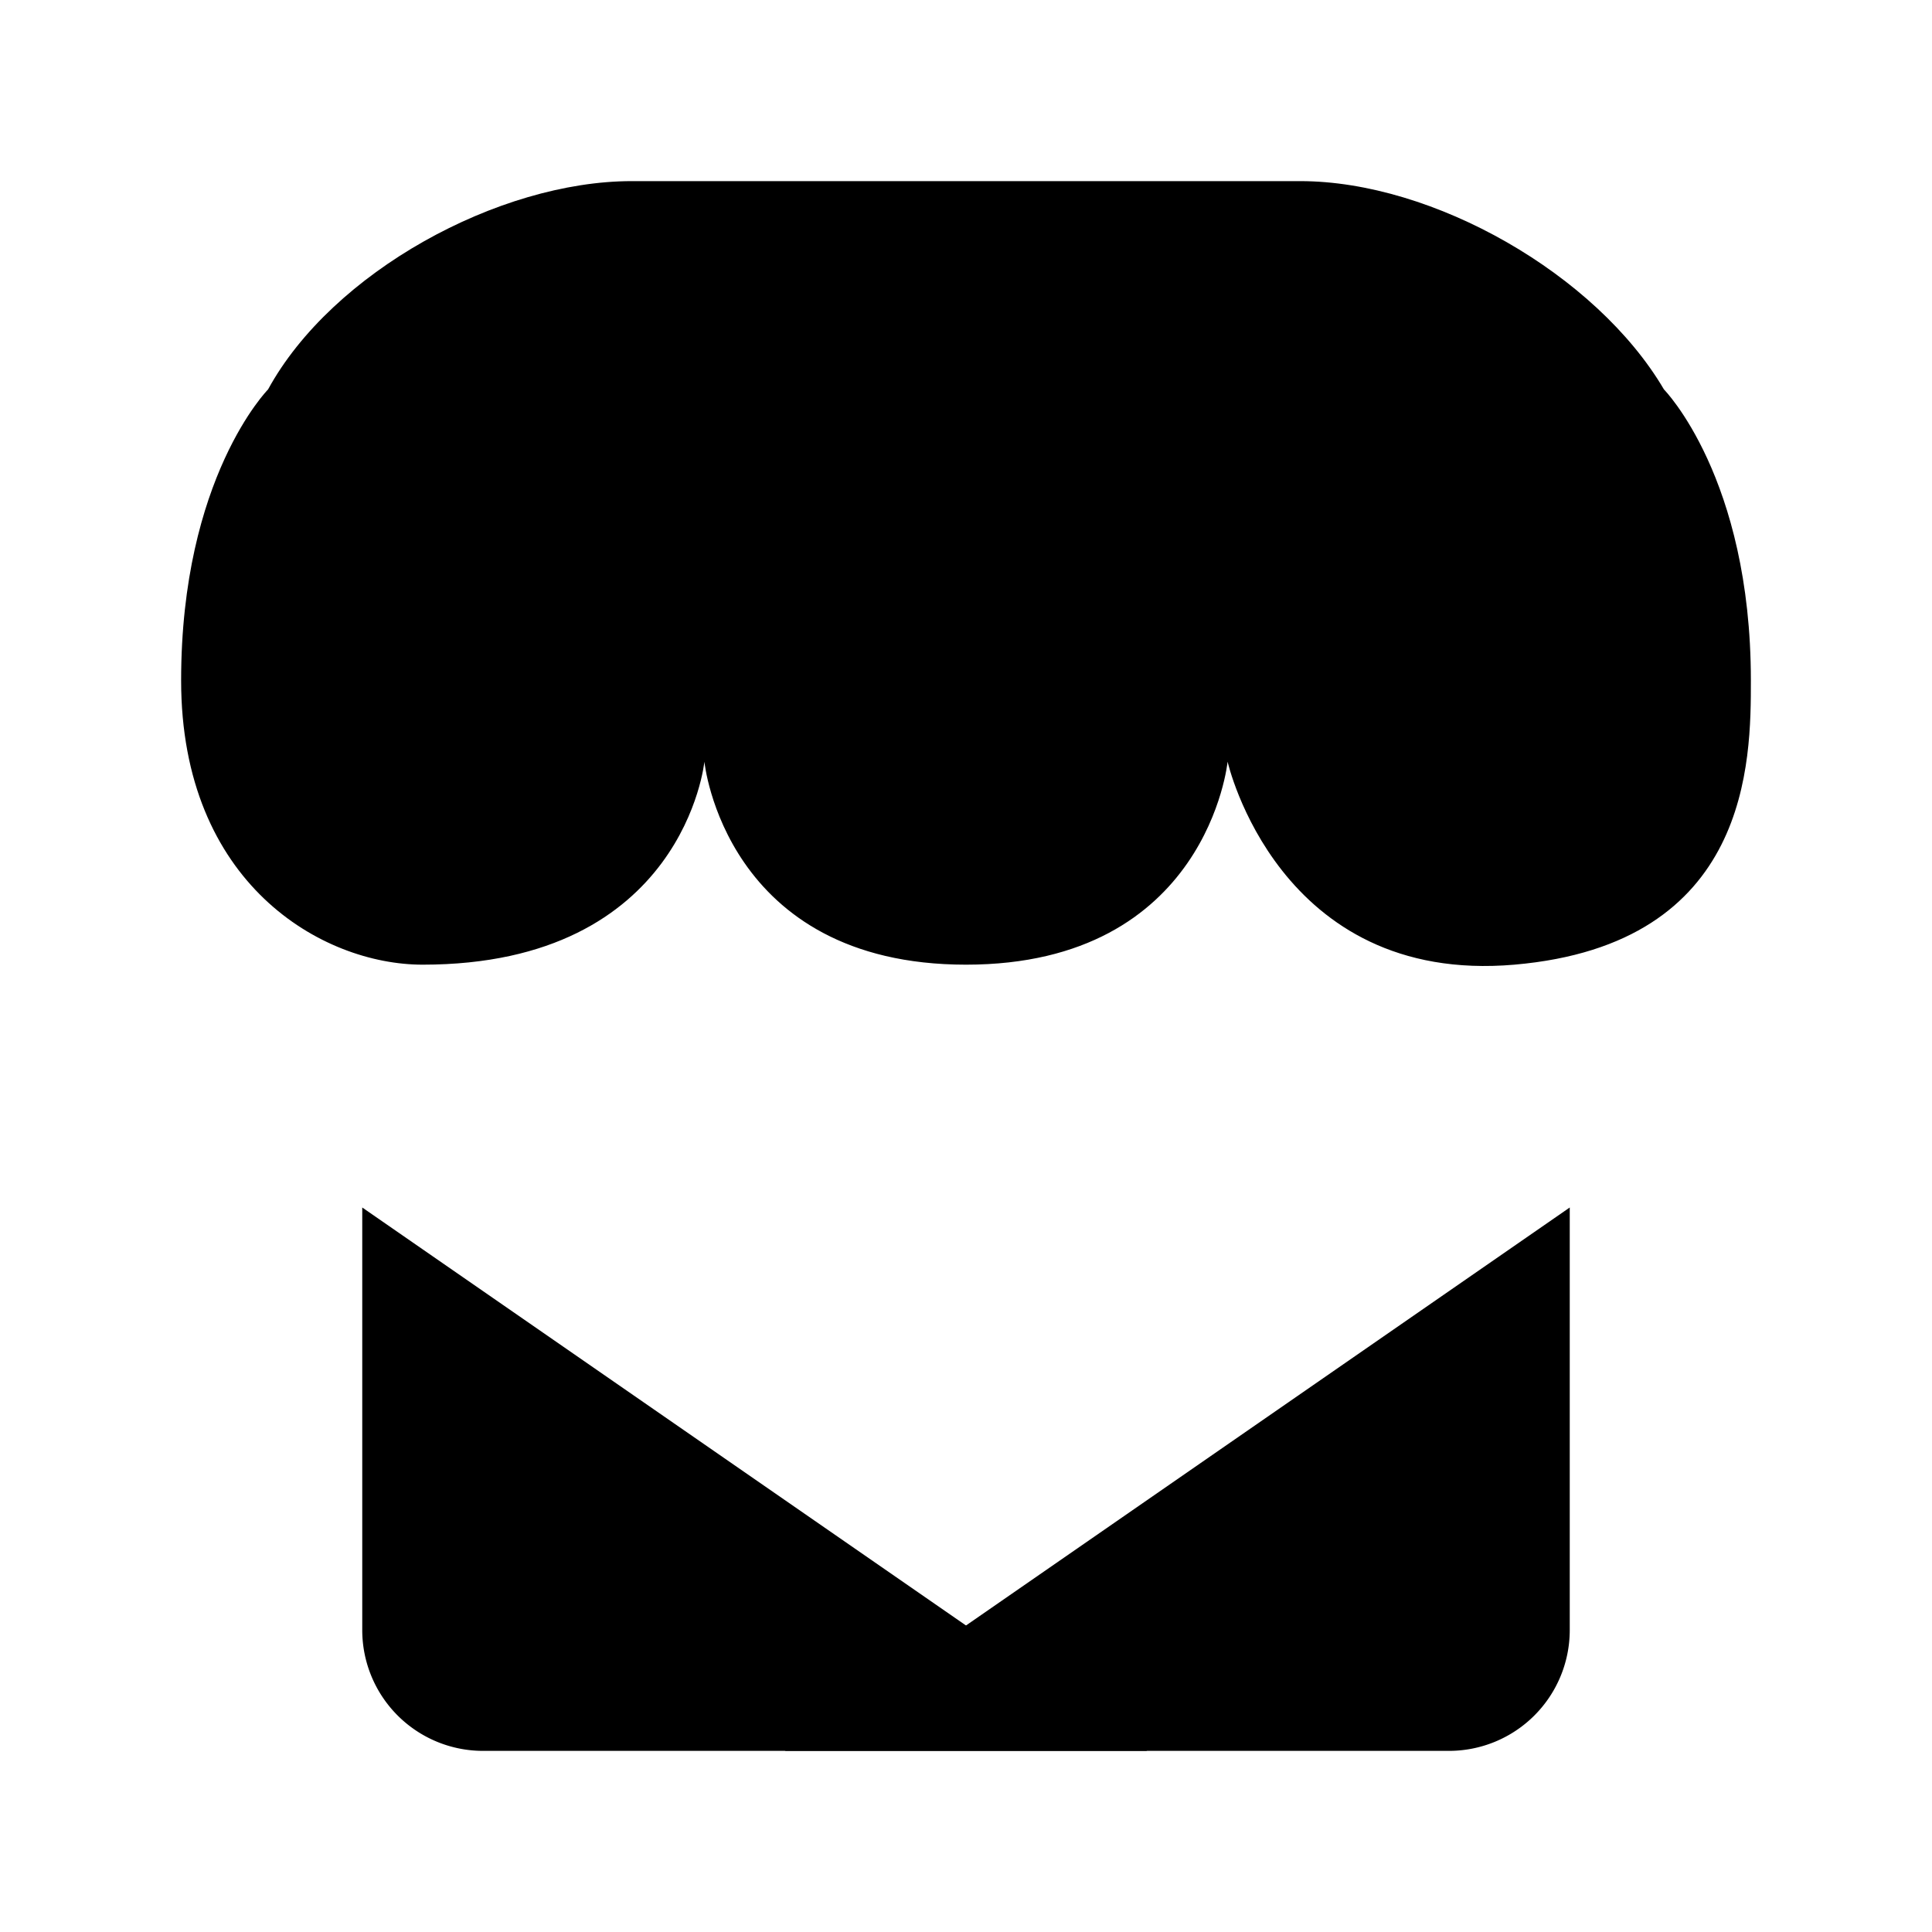 <svg xmlns="http://www.w3.org/2000/svg" viewBox="0 0 32 32"><g fill-rule="evenodd"><g><path d="M27.56 6.45C26.44 4.544 23.74 3 21.536 3H10.464C8.256 3 5.5 4.509 4.44 6.45c0 0-1.44 1.459-1.44 4.821 0 3.362 2.333 4.707 4 4.707 4.333 0 4.667-3.362 4.667-3.362S12 15.978 16 15.978s4.333-3.362 4.333-3.362.834 3.701 4.75 3.362C29 15.638 29 12.595 29 11.271c0-3.362-1.44-4.821-1.44-4.821z"/><path d="M19 29H8.003A2.001 2.001 0 0 1 6 27.003V20"/><path d="M13 29h10.997A2.001 2.001 0 0 0 26 27.003V20"/></g></g></svg>